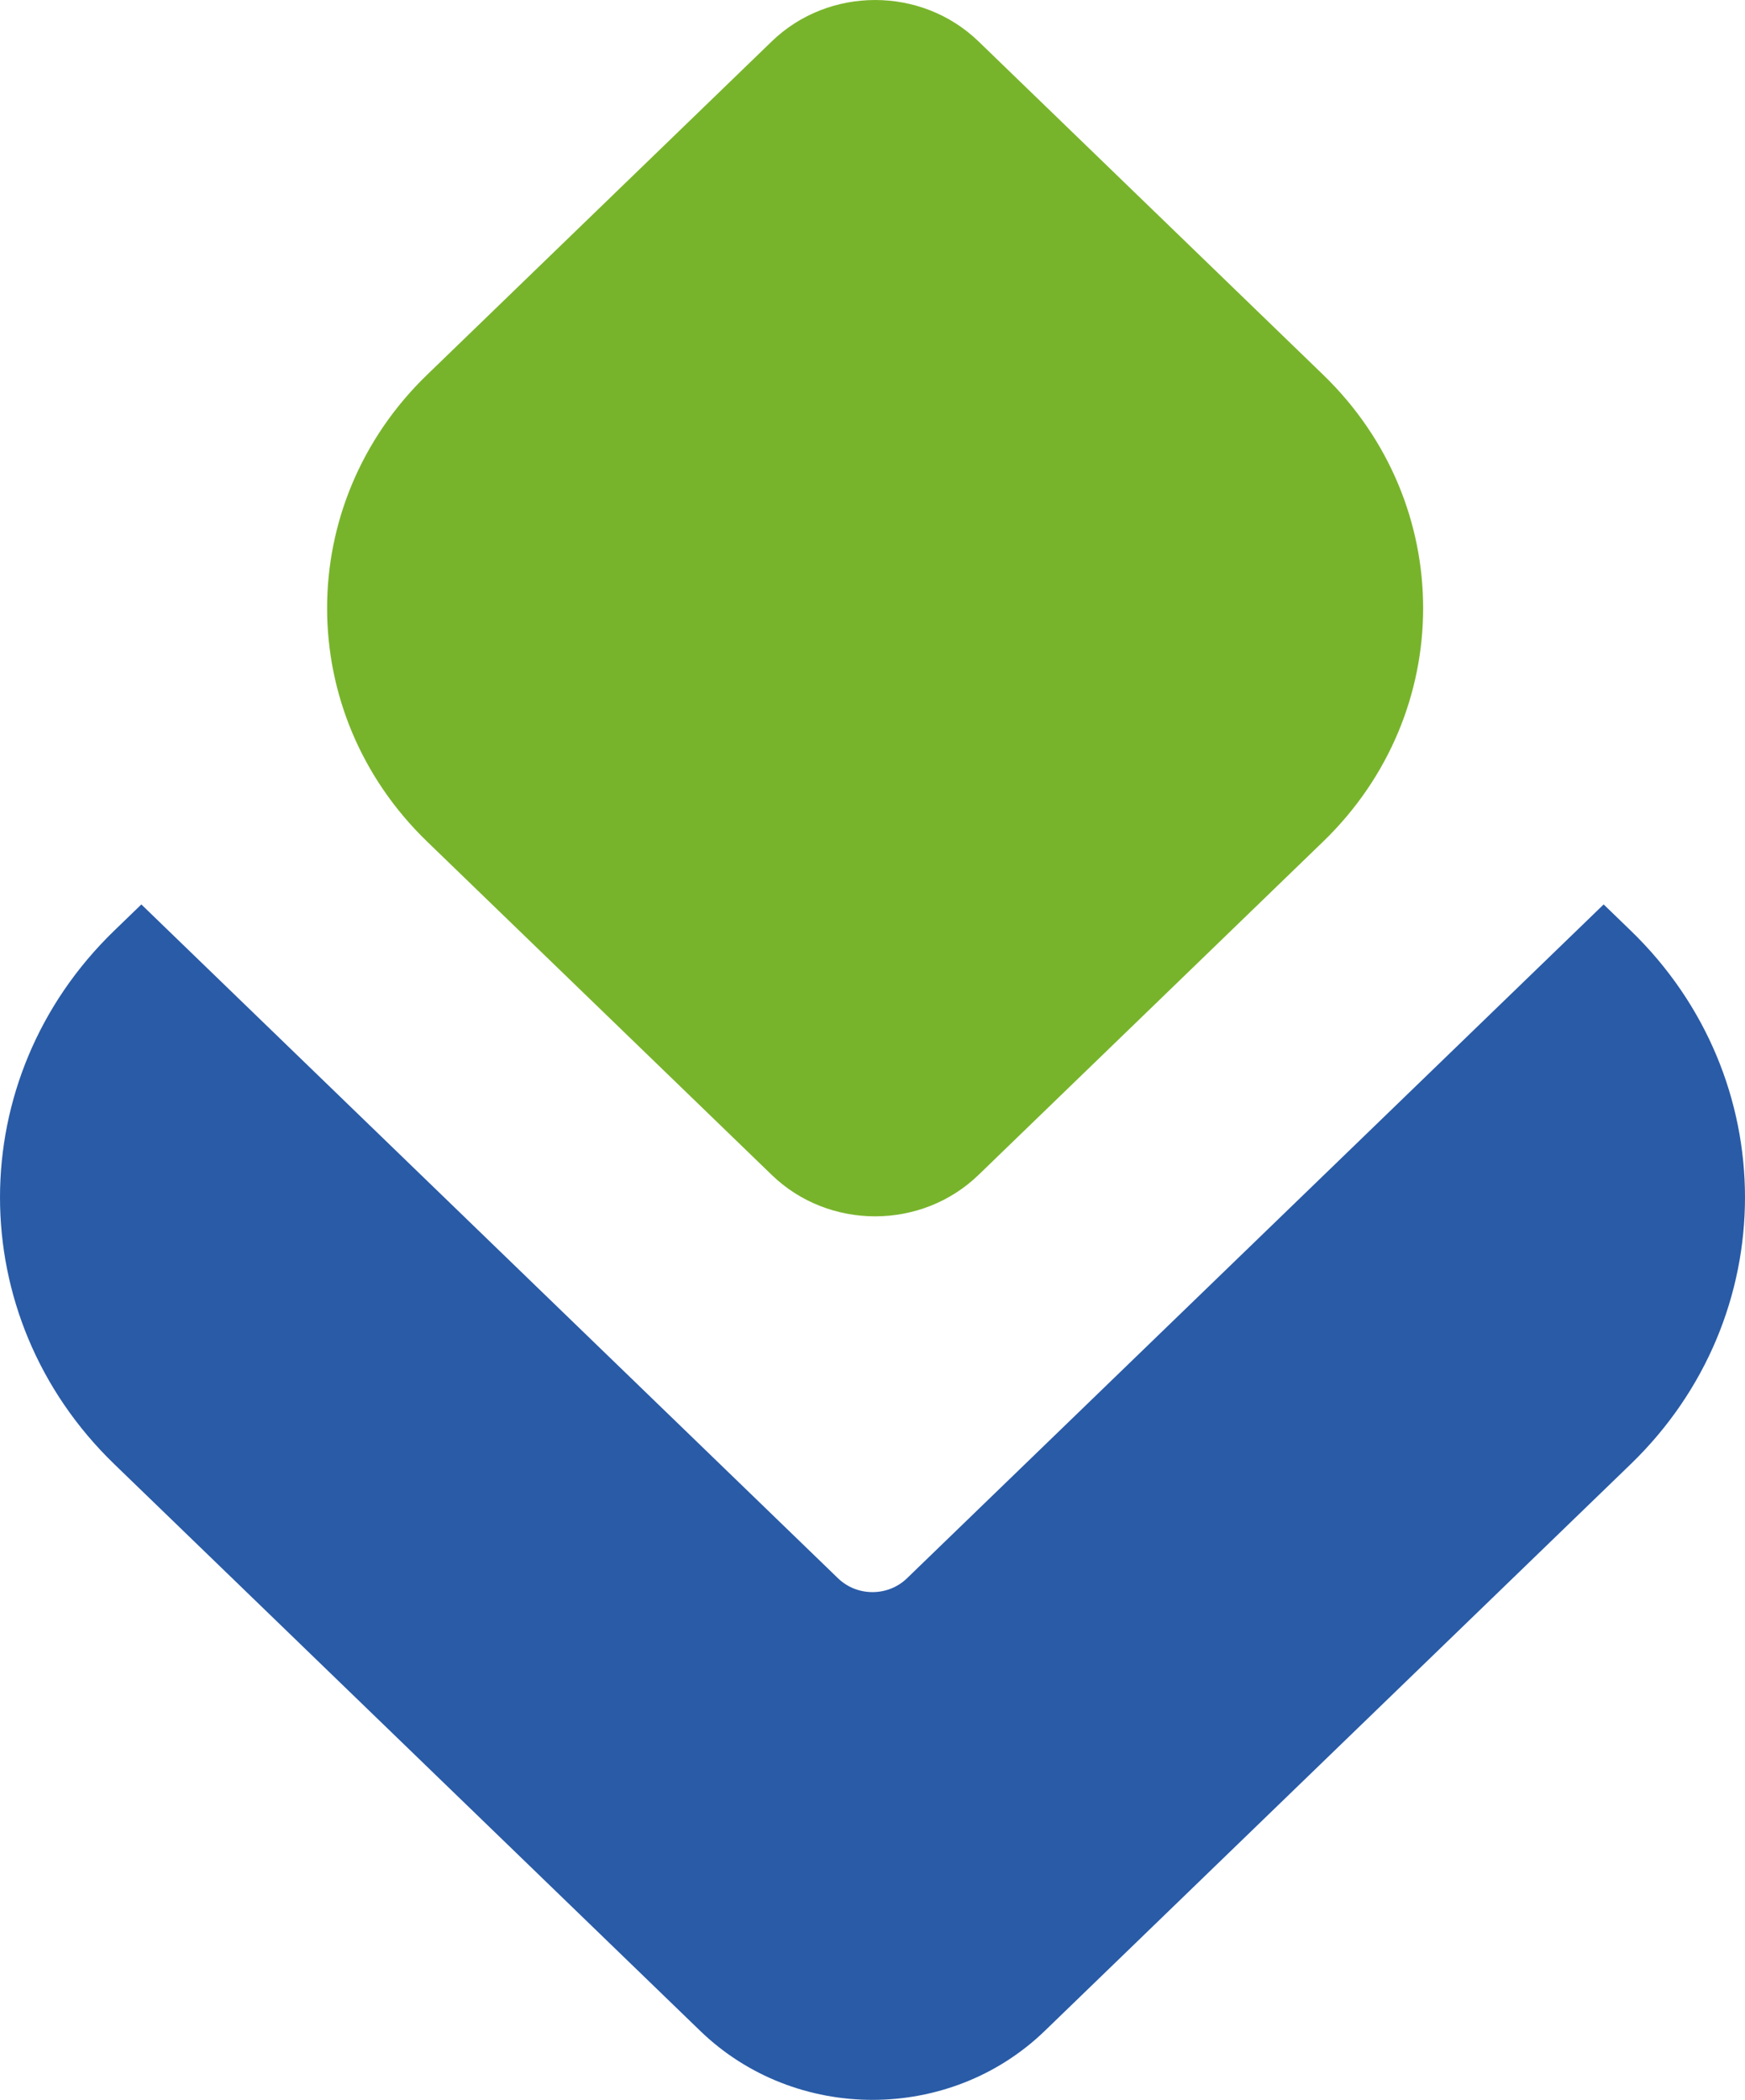 <svg width="64" height="77" viewBox="0 0 64 77" fill="none" xmlns="http://www.w3.org/2000/svg">
<path d="M5.184 33.165L4.189 34.127C-1.396 39.528 -1.396 48.285 4.189 53.686L25.679 74.468C29.17 77.844 34.83 77.844 38.321 74.468L59.811 53.686C65.396 48.285 65.396 39.528 59.811 34.127L58.816 33.165L33.264 57.875C32.566 58.55 31.434 58.55 30.736 57.875L5.184 33.165Z" fill="#295BA7"/>
<path d="M15.663 30.858C10.775 26.132 10.775 18.47 15.663 13.744L28.304 1.519C30.398 -0.506 33.794 -0.506 35.889 1.519L48.53 13.744C53.417 18.47 53.417 26.132 48.53 30.858L35.889 43.083C33.794 45.108 30.398 45.108 28.304 43.083L15.663 30.858Z" fill="#78B42B"/>
</svg>
